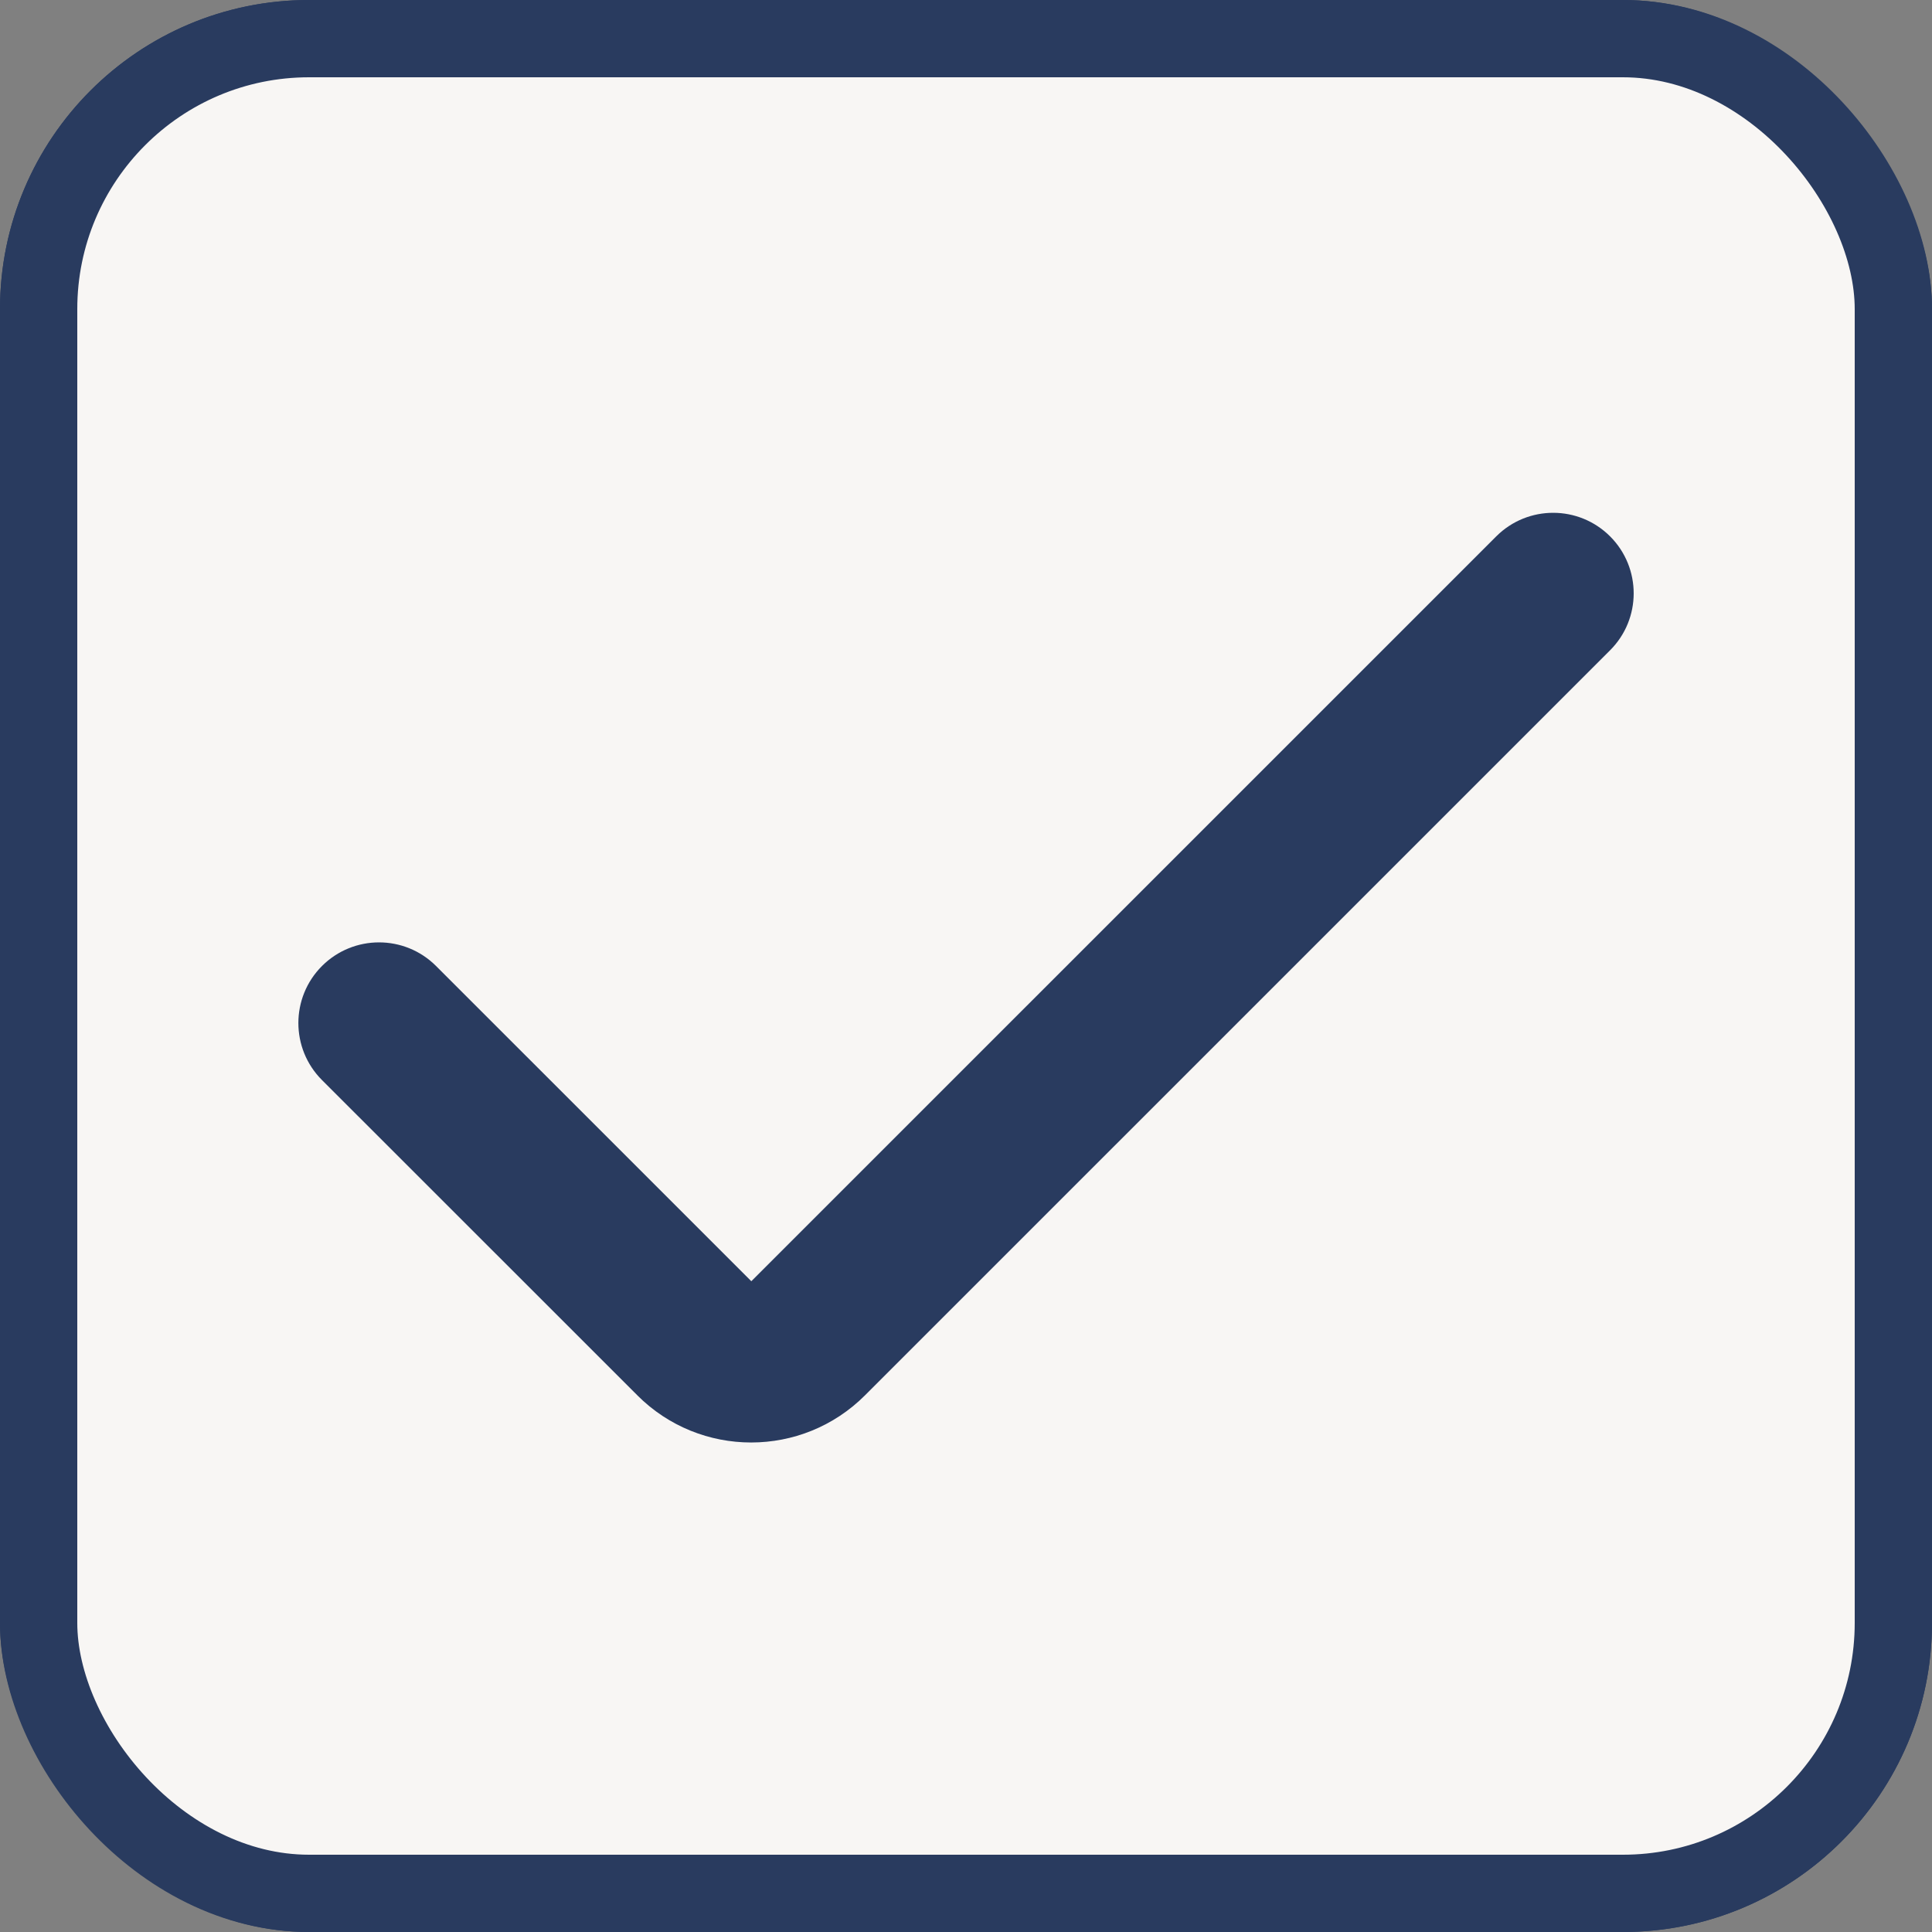 <svg width="50" height="50" viewBox="0 0 50 50" fill="none" xmlns="http://www.w3.org/2000/svg">
<rect x="0" y="0" width="50" height="50" fill="#808080" stroke="none"/>
<g clip-path="url(#clip0_749_4512)">
<g clip-path="url(#clip1_749_4512)">
<rect width="50" height="50" rx="8" fill="#293B5F"/>
<path d="M39.583 0H10.417C4.667 0.007 0.007 4.667 0 10.417V39.583C0.007 45.333 4.667 49.993 10.417 50H39.583C45.333 49.993 49.993 45.333 50 39.583V10.417C49.993 4.667 45.333 0.007 39.583 0ZM41.667 16.831L22.387 36.11C20.761 37.738 18.122 37.739 16.495 36.112C16.494 36.111 16.494 36.111 16.494 36.11L8.333 27.952C7.518 27.137 7.518 25.815 8.333 25C9.149 24.185 10.47 24.185 11.285 25L19.444 33.158L38.725 13.879C39.54 13.067 40.859 13.069 41.672 13.884C42.484 14.7 42.482 16.019 41.667 16.831Z" fill="#F8F6F4"/>
</g>
</g>
<rect x="1" y="1" width="48" height="48" rx="7" stroke="#293B5F" stroke-width="2"/>
<defs>
<clipPath id="clip0_749_4512">
<rect width="50" height="50" rx="8" fill="white"/>
</clipPath>
<clipPath id="clip1_749_4512">
<rect width="50" height="50" rx="8" fill="white"/>
</clipPath>
</defs>
</svg>
